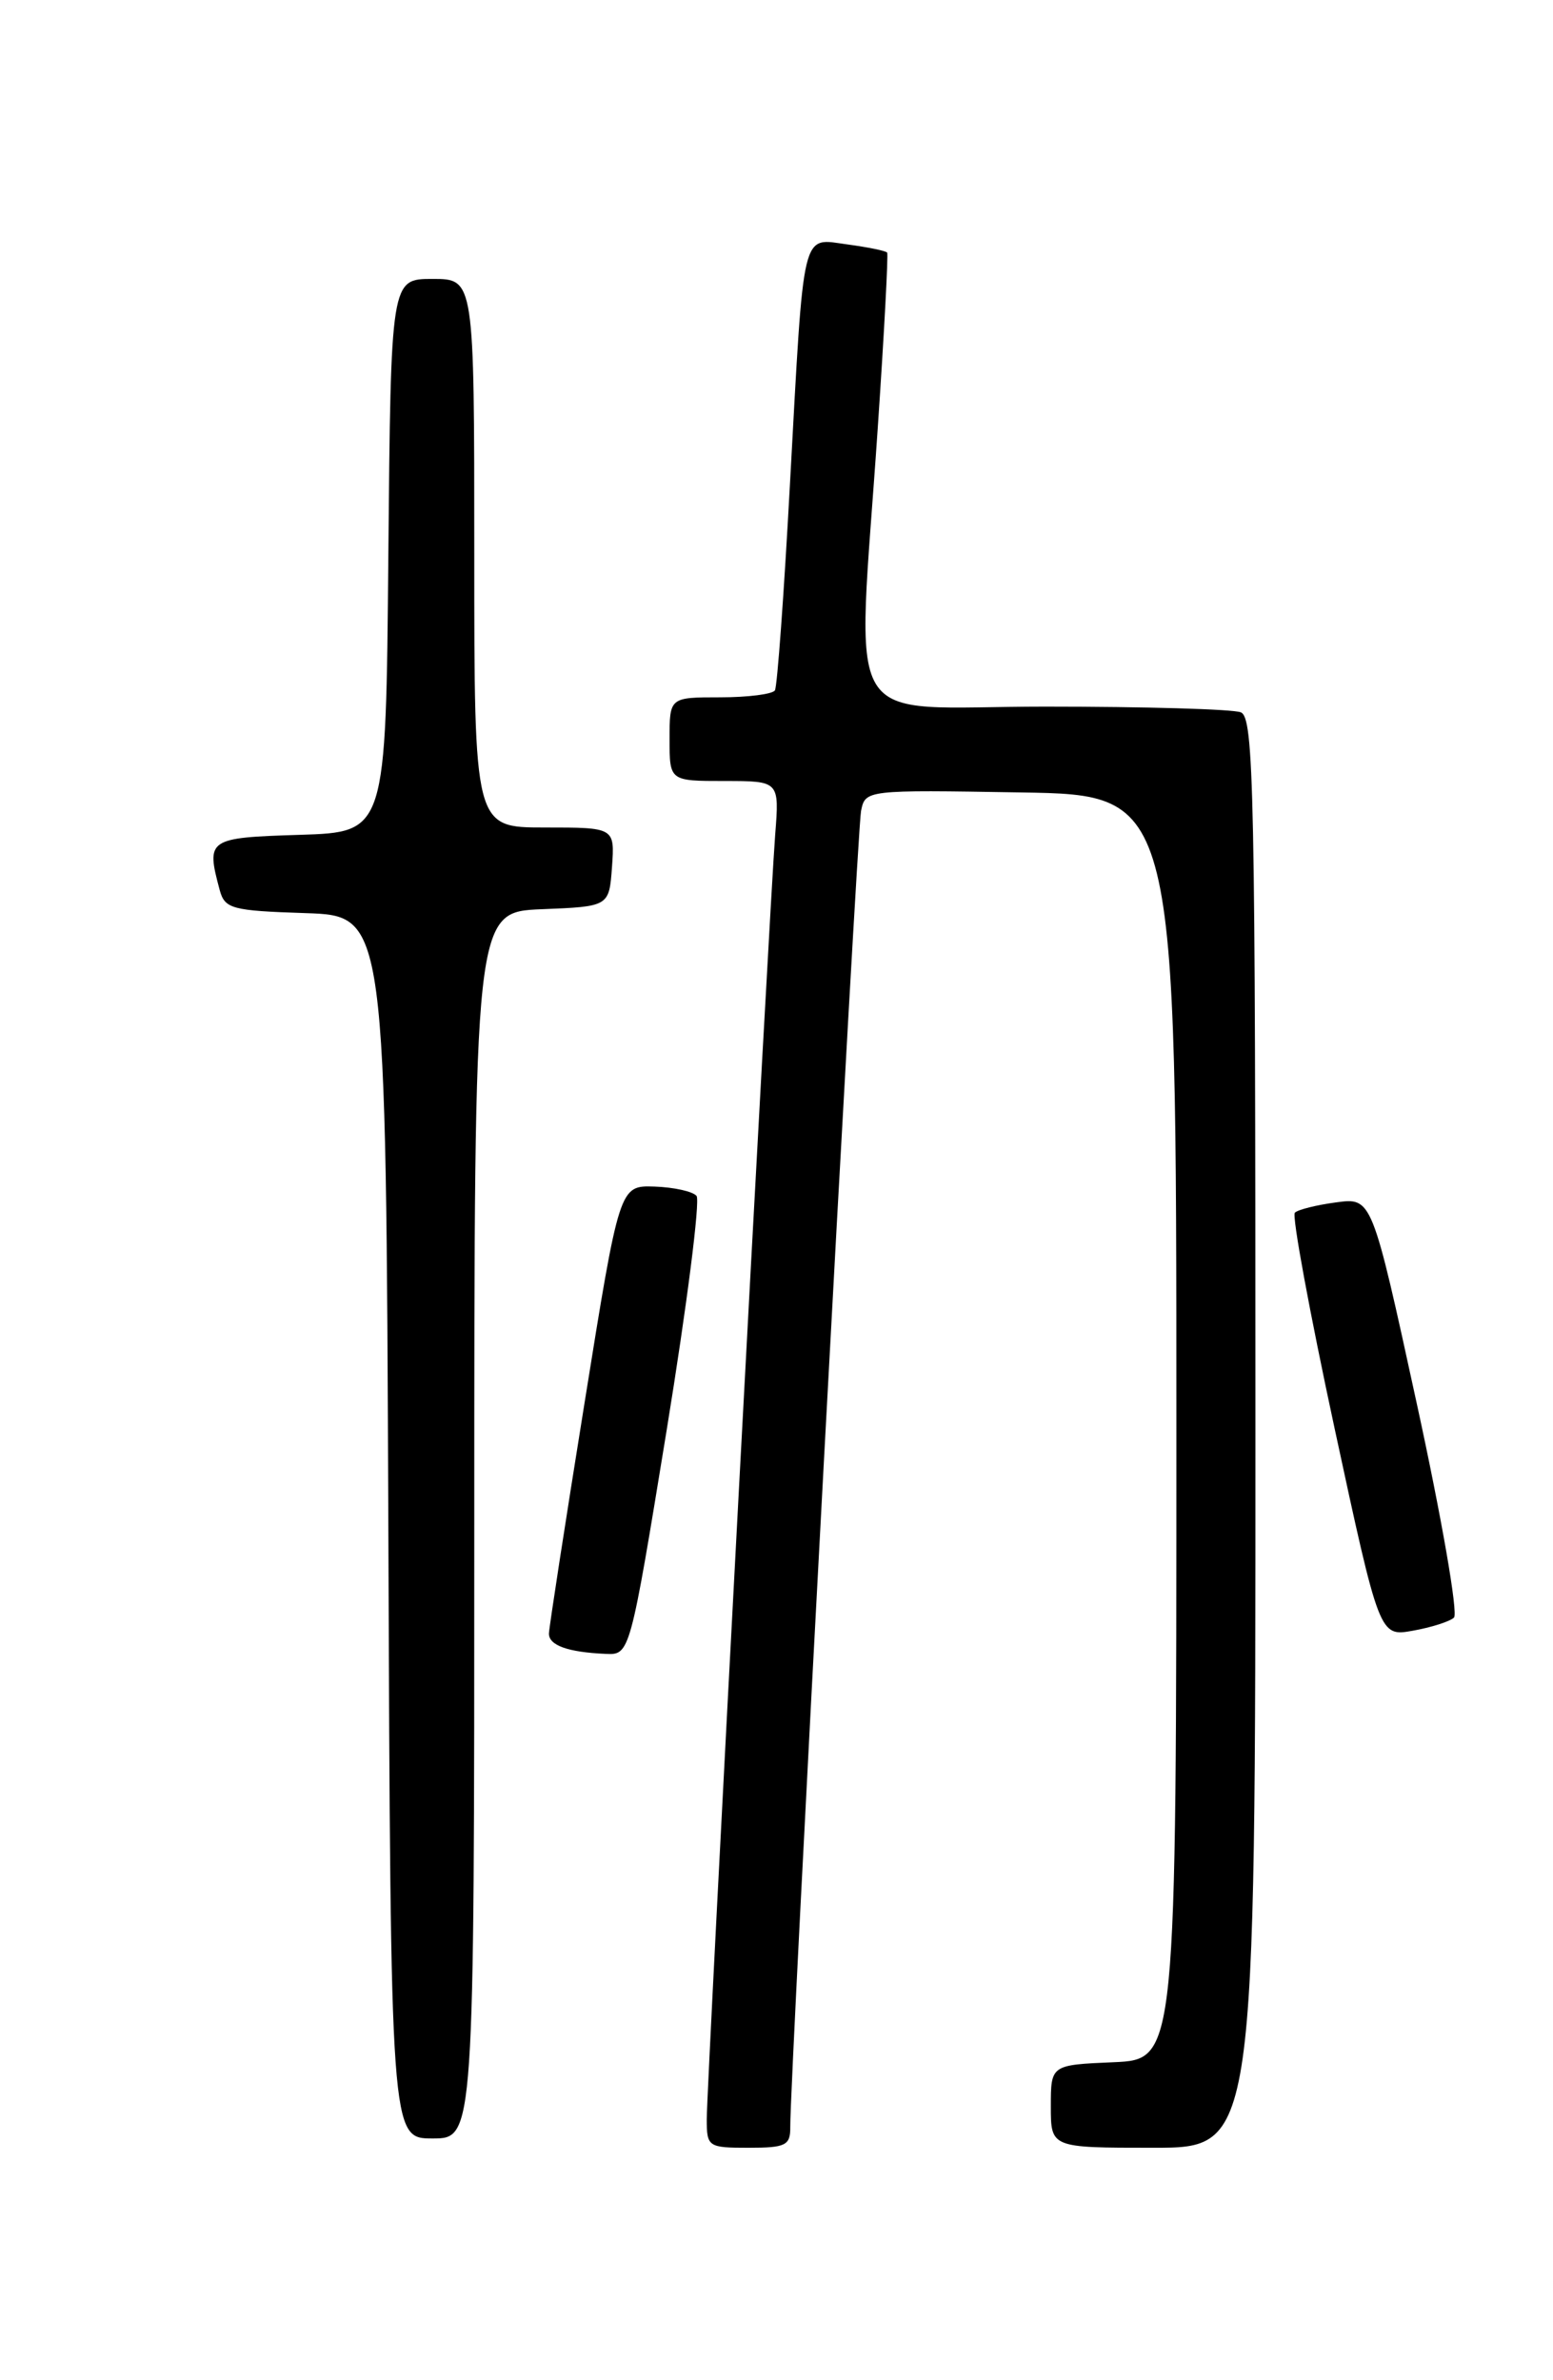 <?xml version="1.0" encoding="UTF-8" standalone="no"?>
<!DOCTYPE svg PUBLIC "-//W3C//DTD SVG 1.1//EN" "http://www.w3.org/Graphics/SVG/1.1/DTD/svg11.dtd" >
<svg xmlns="http://www.w3.org/2000/svg" xmlns:xlink="http://www.w3.org/1999/xlink" version="1.1" viewBox="0 0 167 256">
 <g >
 <path fill="currentColor"
d=" M 84.98 228.75 C 84.93 223.83 92.17 89.35 92.59 87.23 C 93.05 84.96 93.08 84.95 109.78 85.23 C 126.50 85.50 126.50 85.50 126.50 153.50 C 126.50 221.50 126.50 221.50 119.75 221.80 C 113.00 222.09 113.00 222.09 113.00 226.55 C 113.00 231.00 113.00 231.00 124.00 231.00 C 135.00 231.00 135.00 231.00 135.00 154.11 C 135.00 84.91 134.84 77.15 133.42 76.61 C 132.55 76.27 123.10 76.00 112.42 76.00 C 90.06 76.00 92.14 79.46 94.39 46.00 C 95.08 35.83 95.53 27.35 95.40 27.17 C 95.27 26.98 93.35 26.59 91.13 26.29 C 86.12 25.62 86.48 24.13 84.95 52.00 C 84.31 63.83 83.58 73.84 83.33 74.25 C 83.08 74.66 80.43 75.00 77.44 75.00 C 72.00 75.00 72.00 75.00 72.00 79.50 C 72.00 84.00 72.00 84.00 77.91 84.00 C 83.81 84.00 83.81 84.00 83.36 89.75 C 82.73 97.83 76.00 224.18 76.00 227.92 C 76.00 230.90 76.14 231.00 80.50 231.00 C 84.51 231.00 85.00 230.75 84.98 228.75 Z  M 51.00 164.04 C 51.00 98.09 51.00 98.09 58.25 97.79 C 65.50 97.50 65.50 97.50 65.81 93.25 C 66.11 89.00 66.11 89.00 58.56 89.00 C 51.00 89.00 51.00 89.00 51.00 59.50 C 51.00 30.00 51.00 30.00 46.51 30.00 C 42.03 30.00 42.03 30.00 41.76 59.75 C 41.50 89.50 41.50 89.50 32.25 89.79 C 22.33 90.10 22.15 90.22 23.62 95.71 C 24.17 97.75 24.90 97.95 32.86 98.21 C 41.50 98.50 41.50 98.50 41.76 164.25 C 42.01 230.00 42.01 230.00 46.51 230.00 C 51.00 230.00 51.00 230.00 51.00 164.04 Z  M 71.70 153.75 C 73.87 140.41 75.31 129.10 74.90 128.62 C 74.48 128.14 72.45 127.69 70.37 127.62 C 66.61 127.50 66.61 127.50 62.84 151.00 C 60.76 163.93 59.05 175.03 59.03 175.68 C 59.00 176.96 61.05 177.70 65.12 177.88 C 67.74 178.00 67.74 178.00 71.70 153.75 Z  M 156.35 173.98 C 156.82 173.55 155.02 163.21 152.36 151.00 C 147.53 128.80 147.53 128.80 143.68 129.32 C 141.57 129.60 139.57 130.10 139.24 130.43 C 138.91 130.76 140.83 141.15 143.49 153.52 C 148.34 176.03 148.34 176.03 151.92 175.39 C 153.89 175.04 155.88 174.41 156.35 173.98 Z "/>
</g>
</svg>